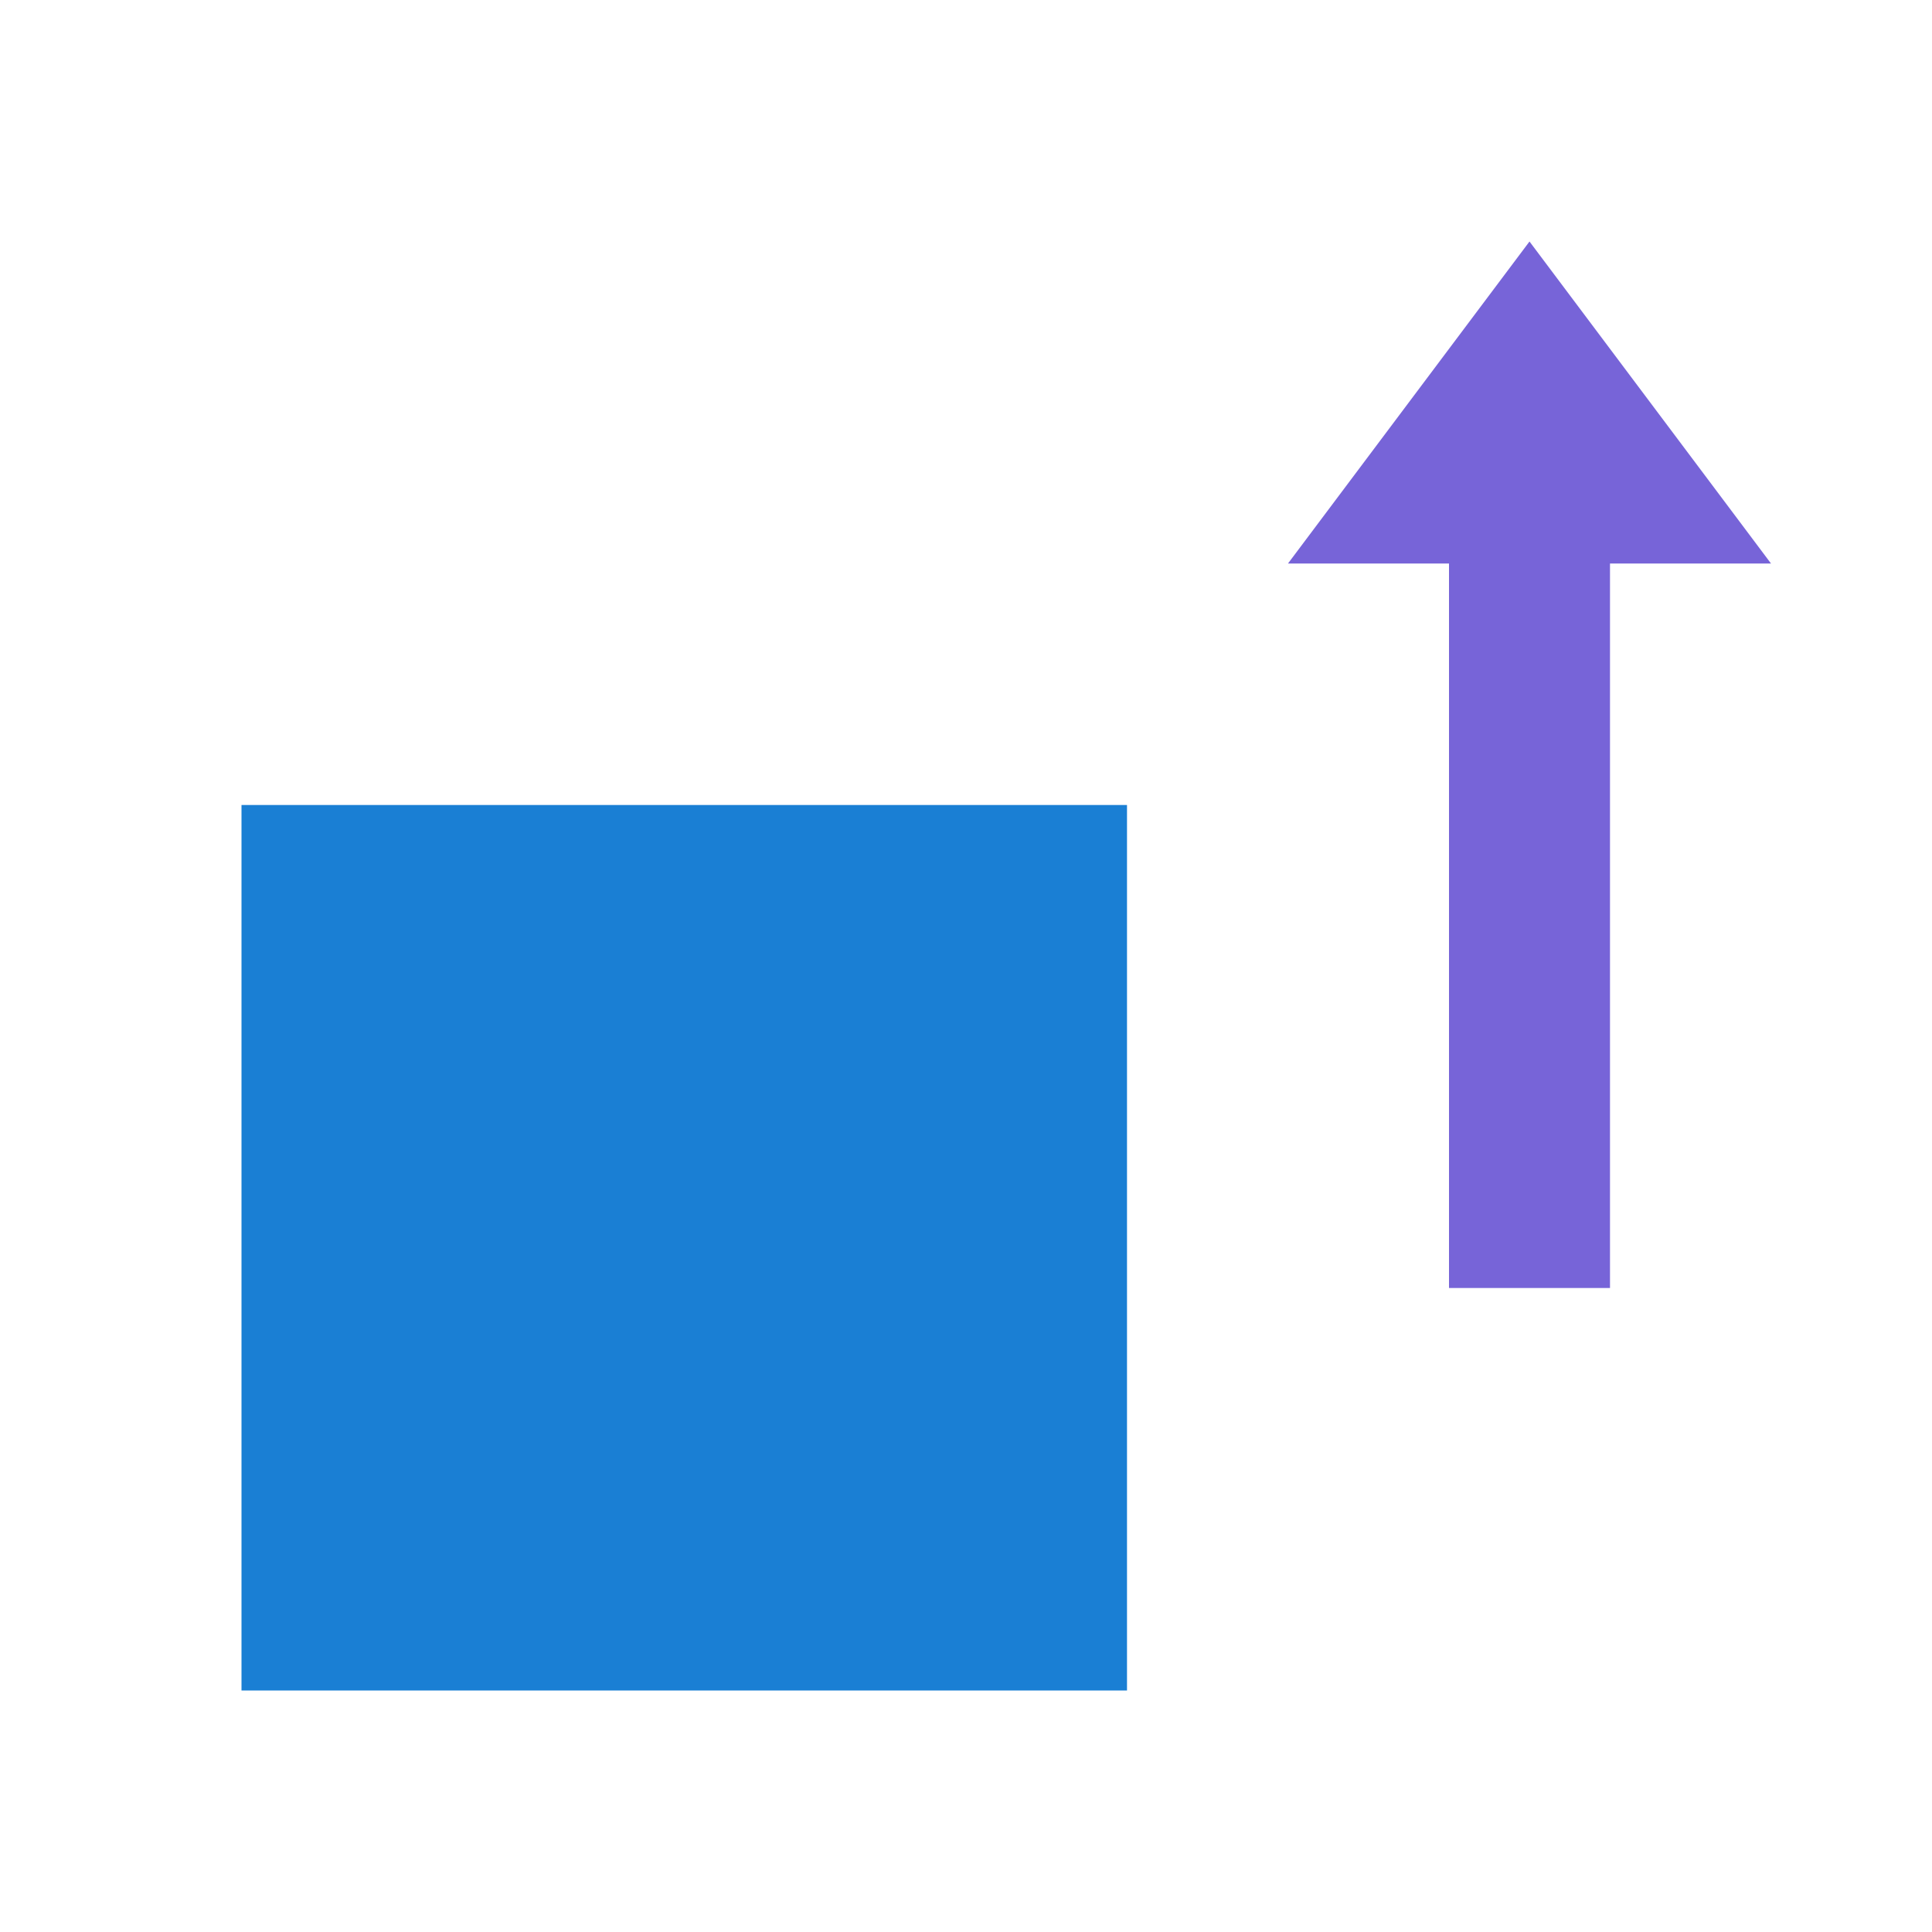 <svg xmlns="http://www.w3.org/2000/svg" width="24" height="24"><path style="fill:#1a7fd4;fill-opacity:1;fill-rule:evenodd;stroke-width:2;stroke-linecap:round;stroke-linejoin:round" d="M3 10h11v11H3z"/><path style="fill:#7764D8;fill-opacity:1;stroke:none;stroke-width:1px;stroke-linecap:butt;stroke-linejoin:miter;stroke-opacity:1" d="m19 3-3 4h2v9h2V7h2z"/></svg>